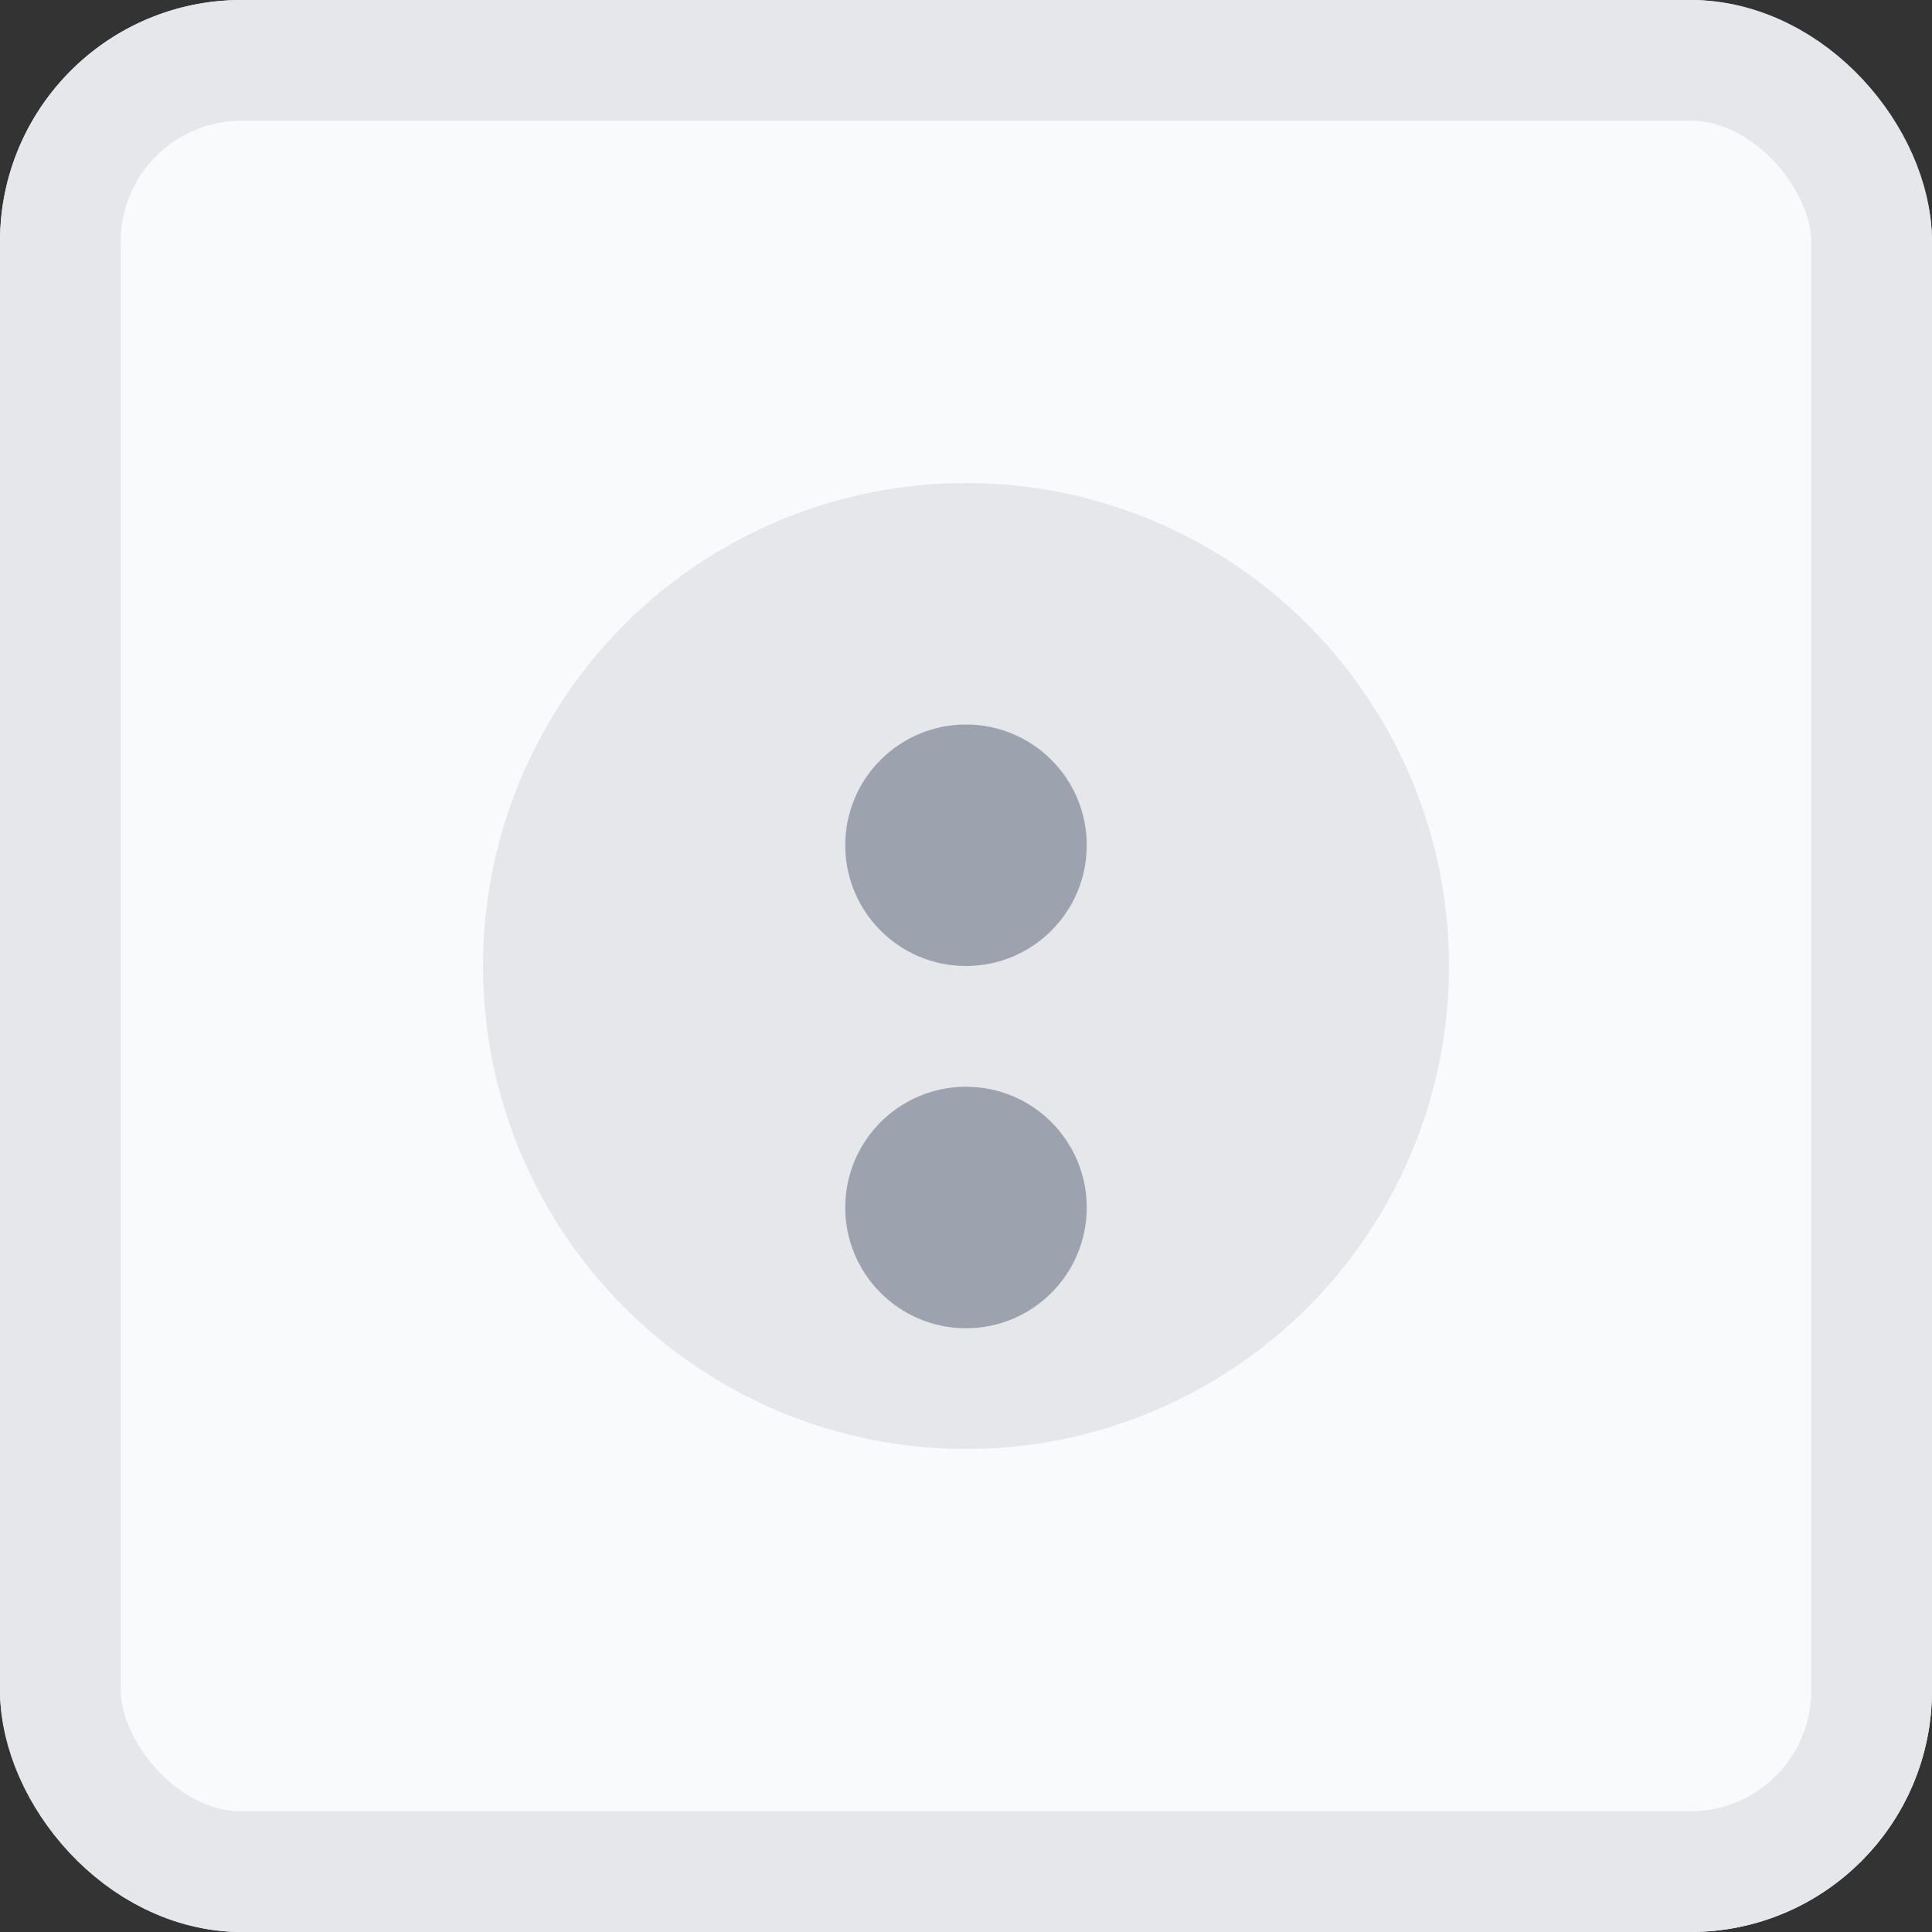 <svg width="32" height="32" viewBox="0 0 32 32" fill="none" xmlns="http://www.w3.org/2000/svg">
<rect x="0" y="0" width="32" height="32" fill="#333333" stroke="none"/>
<rect width="32" height="32" rx="4" fill="#F9FAFB"/>
<rect x="1" y="1" width="30" height="30" rx="3" stroke="#E5E7EB" stroke-width="2"/>
<circle cx="16" cy="16" r="8" fill="#E5E7EB"/>
<circle cx="16" cy="14" r="2" fill="#9CA3AF"/>
<circle cx="16" cy="20" r="2" fill="#9CA3AF"/>
</svg>